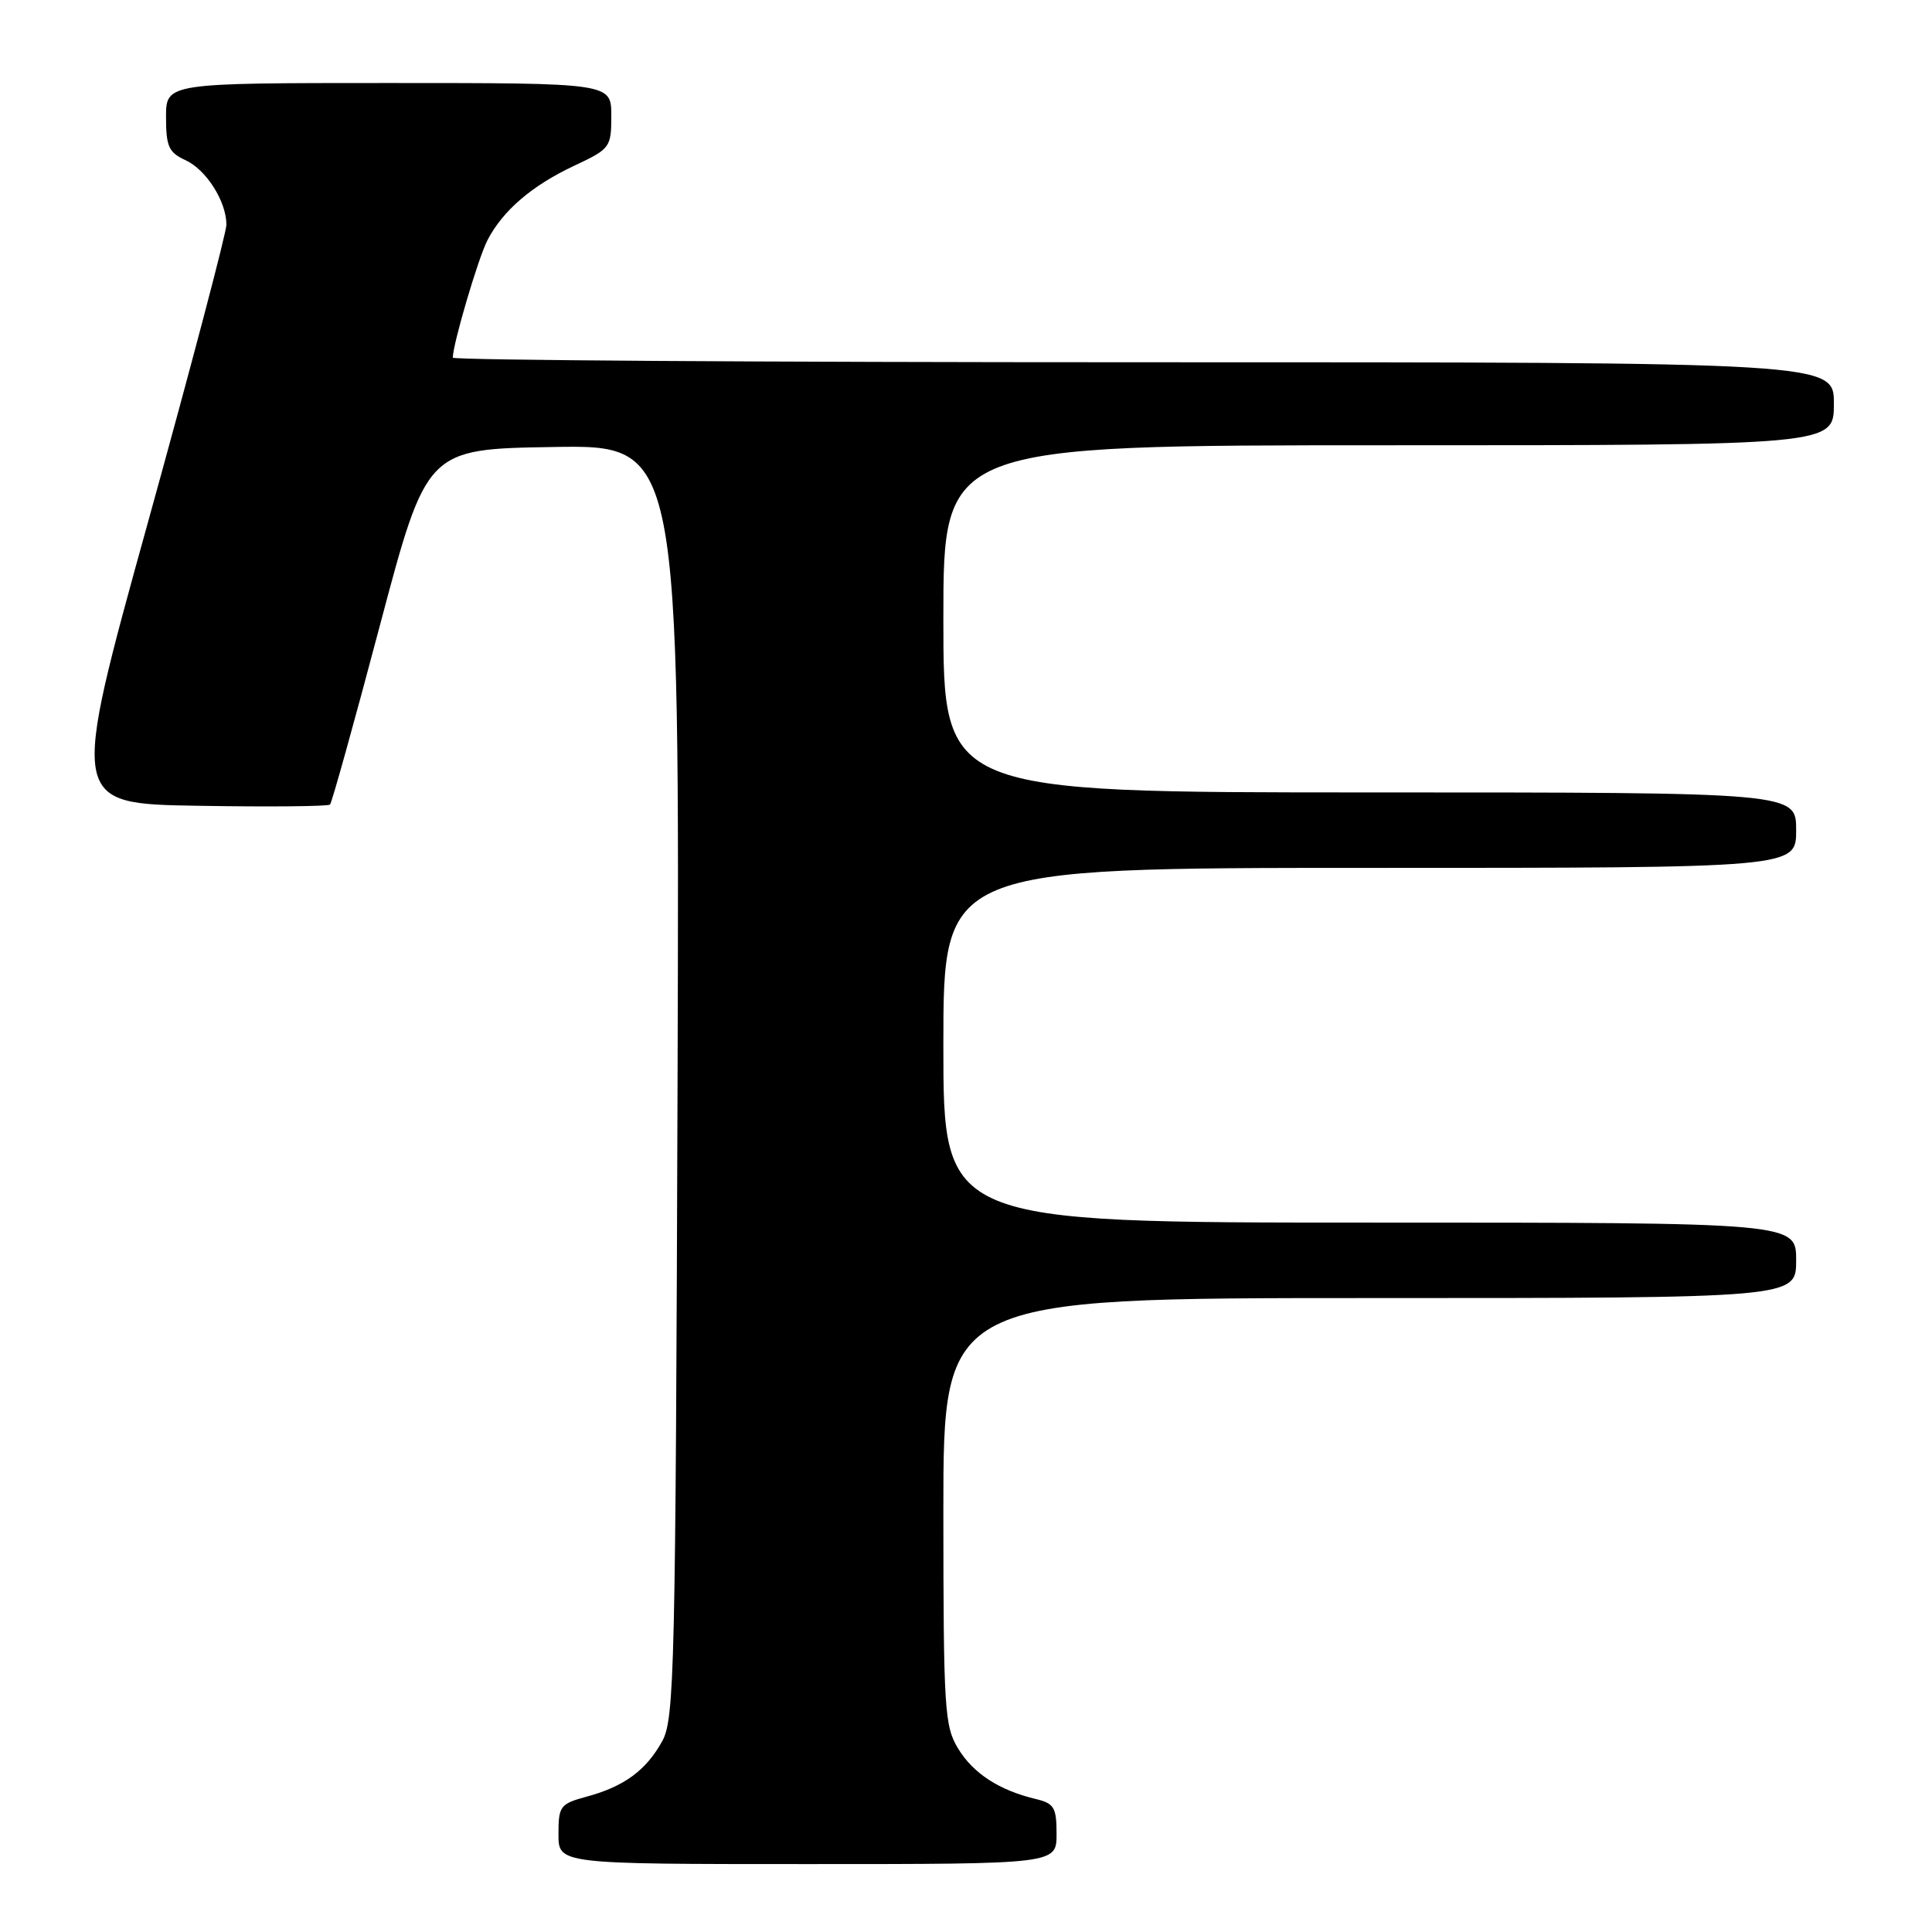 <?xml version="1.0" encoding="UTF-8" standalone="no"?>
<!DOCTYPE svg PUBLIC "-//W3C//DTD SVG 1.1//EN" "http://www.w3.org/Graphics/SVG/1.1/DTD/svg11.dtd" >
<svg xmlns="http://www.w3.org/2000/svg" xmlns:xlink="http://www.w3.org/1999/xlink" version="1.1" viewBox="0 0 256 256">
 <g >
 <path fill="currentColor"
d=" M 140.00 243.02 C 140.00 239.50 139.68 238.96 137.25 238.38 C 132.40 237.22 128.96 234.99 126.96 231.70 C 125.15 228.73 125.01 226.50 125.00 200.25 C 125.00 172.00 125.00 172.00 181.50 172.00 C 238.00 172.00 238.00 172.00 238.00 167.00 C 238.00 162.00 238.00 162.00 181.50 162.00 C 125.00 162.00 125.00 162.00 125.00 138.50 C 125.00 115.00 125.00 115.00 181.50 115.00 C 238.00 115.00 238.00 115.00 238.00 110.00 C 238.00 105.00 238.00 105.00 181.50 105.00 C 125.00 105.00 125.00 105.00 125.00 82.00 C 125.00 59.00 125.00 59.00 184.00 59.00 C 243.00 59.00 243.00 59.00 243.00 53.50 C 243.00 48.00 243.00 48.00 151.50 48.00 C 101.17 48.00 60.00 47.73 60.00 47.39 C 60.00 45.61 63.36 34.20 64.59 31.83 C 66.63 27.89 70.48 24.59 76.11 21.95 C 80.86 19.72 81.00 19.53 81.00 15.33 C 81.00 11.00 81.00 11.00 51.50 11.00 C 22.00 11.00 22.00 11.00 22.00 15.52 C 22.00 19.41 22.36 20.21 24.57 21.22 C 27.32 22.47 30.00 26.69 30.00 29.78 C 30.00 30.82 25.34 48.50 19.64 69.08 C 9.27 106.50 9.27 106.50 26.28 106.77 C 35.63 106.93 43.48 106.85 43.73 106.61 C 43.97 106.37 46.95 95.67 50.35 82.83 C 56.54 59.50 56.54 59.50 73.30 59.23 C 90.05 58.95 90.05 58.95 89.78 143.23 C 89.52 221.18 89.37 227.74 87.76 230.69 C 85.63 234.57 82.71 236.72 77.75 238.06 C 74.22 239.02 74.00 239.31 74.00 243.04 C 74.00 247.00 74.00 247.00 107.00 247.00 C 140.00 247.00 140.00 247.00 140.00 243.02 Z "/>
</g>
</svg>